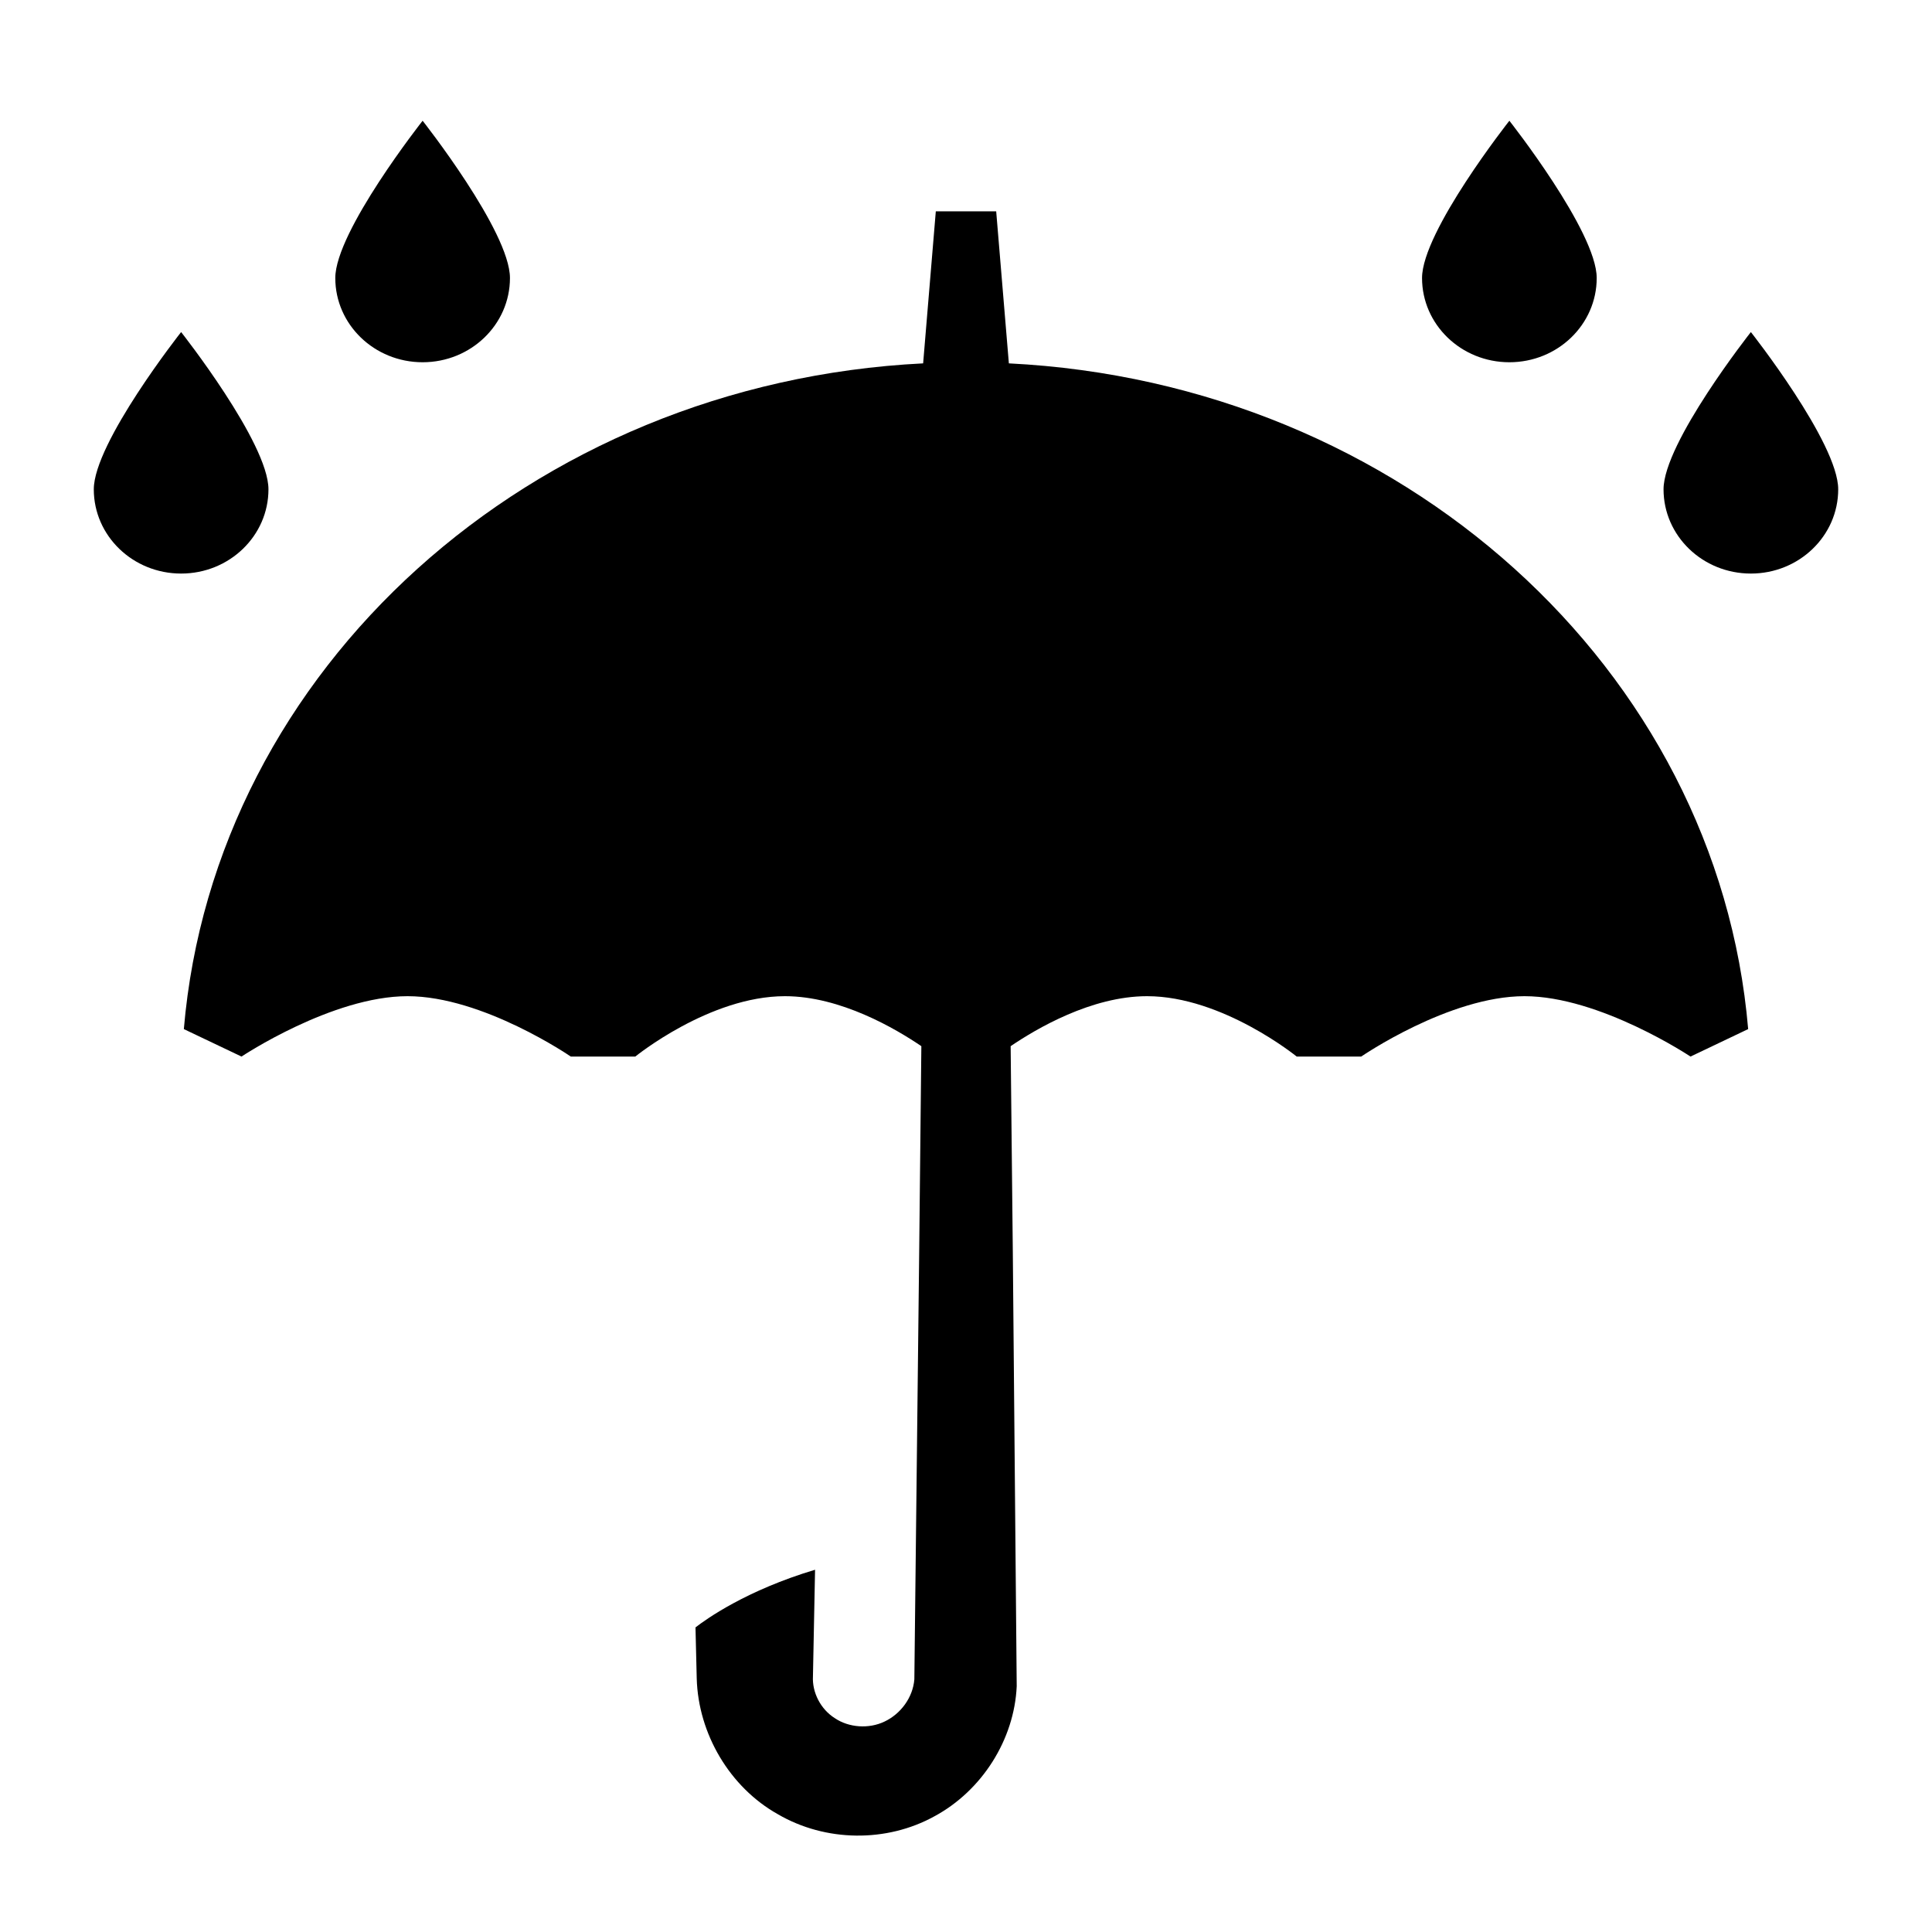 <svg xmlns="http://www.w3.org/2000/svg"  viewBox="0 0 64 64" width="50px" height="50px"><path d="M 14 4 C 14 4 11.107 7.668 11.107 9.209 C 11.107 10.751 12.402 12 14 12 C 15.598 12 16.893 10.751 16.893 9.209 C 16.893 7.667 14 4 14 4 z M 50 4 C 50 4 47.107 7.667 47.107 9.209 C 47.107 10.751 48.402 12 50 12 C 51.598 12 52.893 10.751 52.893 9.209 C 52.893 7.668 50 4 50 4 z M 31 7 L 30.58 12.037 C 17.571 12.685 7.103 22.162 6.09 34.09 L 8 35 C 8 35 11 33 13.5 33 C 16 33 18.908 35 18.908 35 L 21.045 35 C 21.045 35 23.502 33 26.002 33 C 27.849 33 29.683 34.086 30.521 34.656 L 30.449 41.5 L 30.289 55.631 C 30.239 56.241 29.831 56.779 29.301 57.029 C 28.781 57.279 28.12 57.23 27.66 56.92 C 27.18 56.62 26.9 56.059 26.93 55.529 L 27 52 C 24.73 52.68 23.399 53.63 23.039 53.91 L 23.08 55.6 C 23.13 57.44 24.18 59.21 25.77 60.1 C 27.35 61.02 29.369 61.04 30.949 60.17 C 32.529 59.32 33.6 57.629 33.68 55.859 L 33.551 41.5 L 33.479 34.656 C 34.317 34.086 36.151 33 37.998 33 C 40.498 33 42.955 35 42.955 35 L 45.092 35 C 45.092 35 48 33 50.5 33 C 53 33 56 35 56 35 L 57.91 34.09 C 56.897 22.162 46.429 12.685 33.42 12.037 L 33 7 L 31 7 z M 6 11 C 6 11 3.107 14.668 3.107 16.209 C 3.107 17.751 4.402 19 6 19 C 7.598 19 8.893 17.751 8.893 16.209 C 8.893 14.667 6 11 6 11 z M 58 11 C 58 11 55.107 14.667 55.107 16.209 C 55.107 17.751 56.402 19 58 19 C 59.598 19 60.893 17.751 60.893 16.209 C 60.893 14.668 58 11 58 11 z"/></svg>